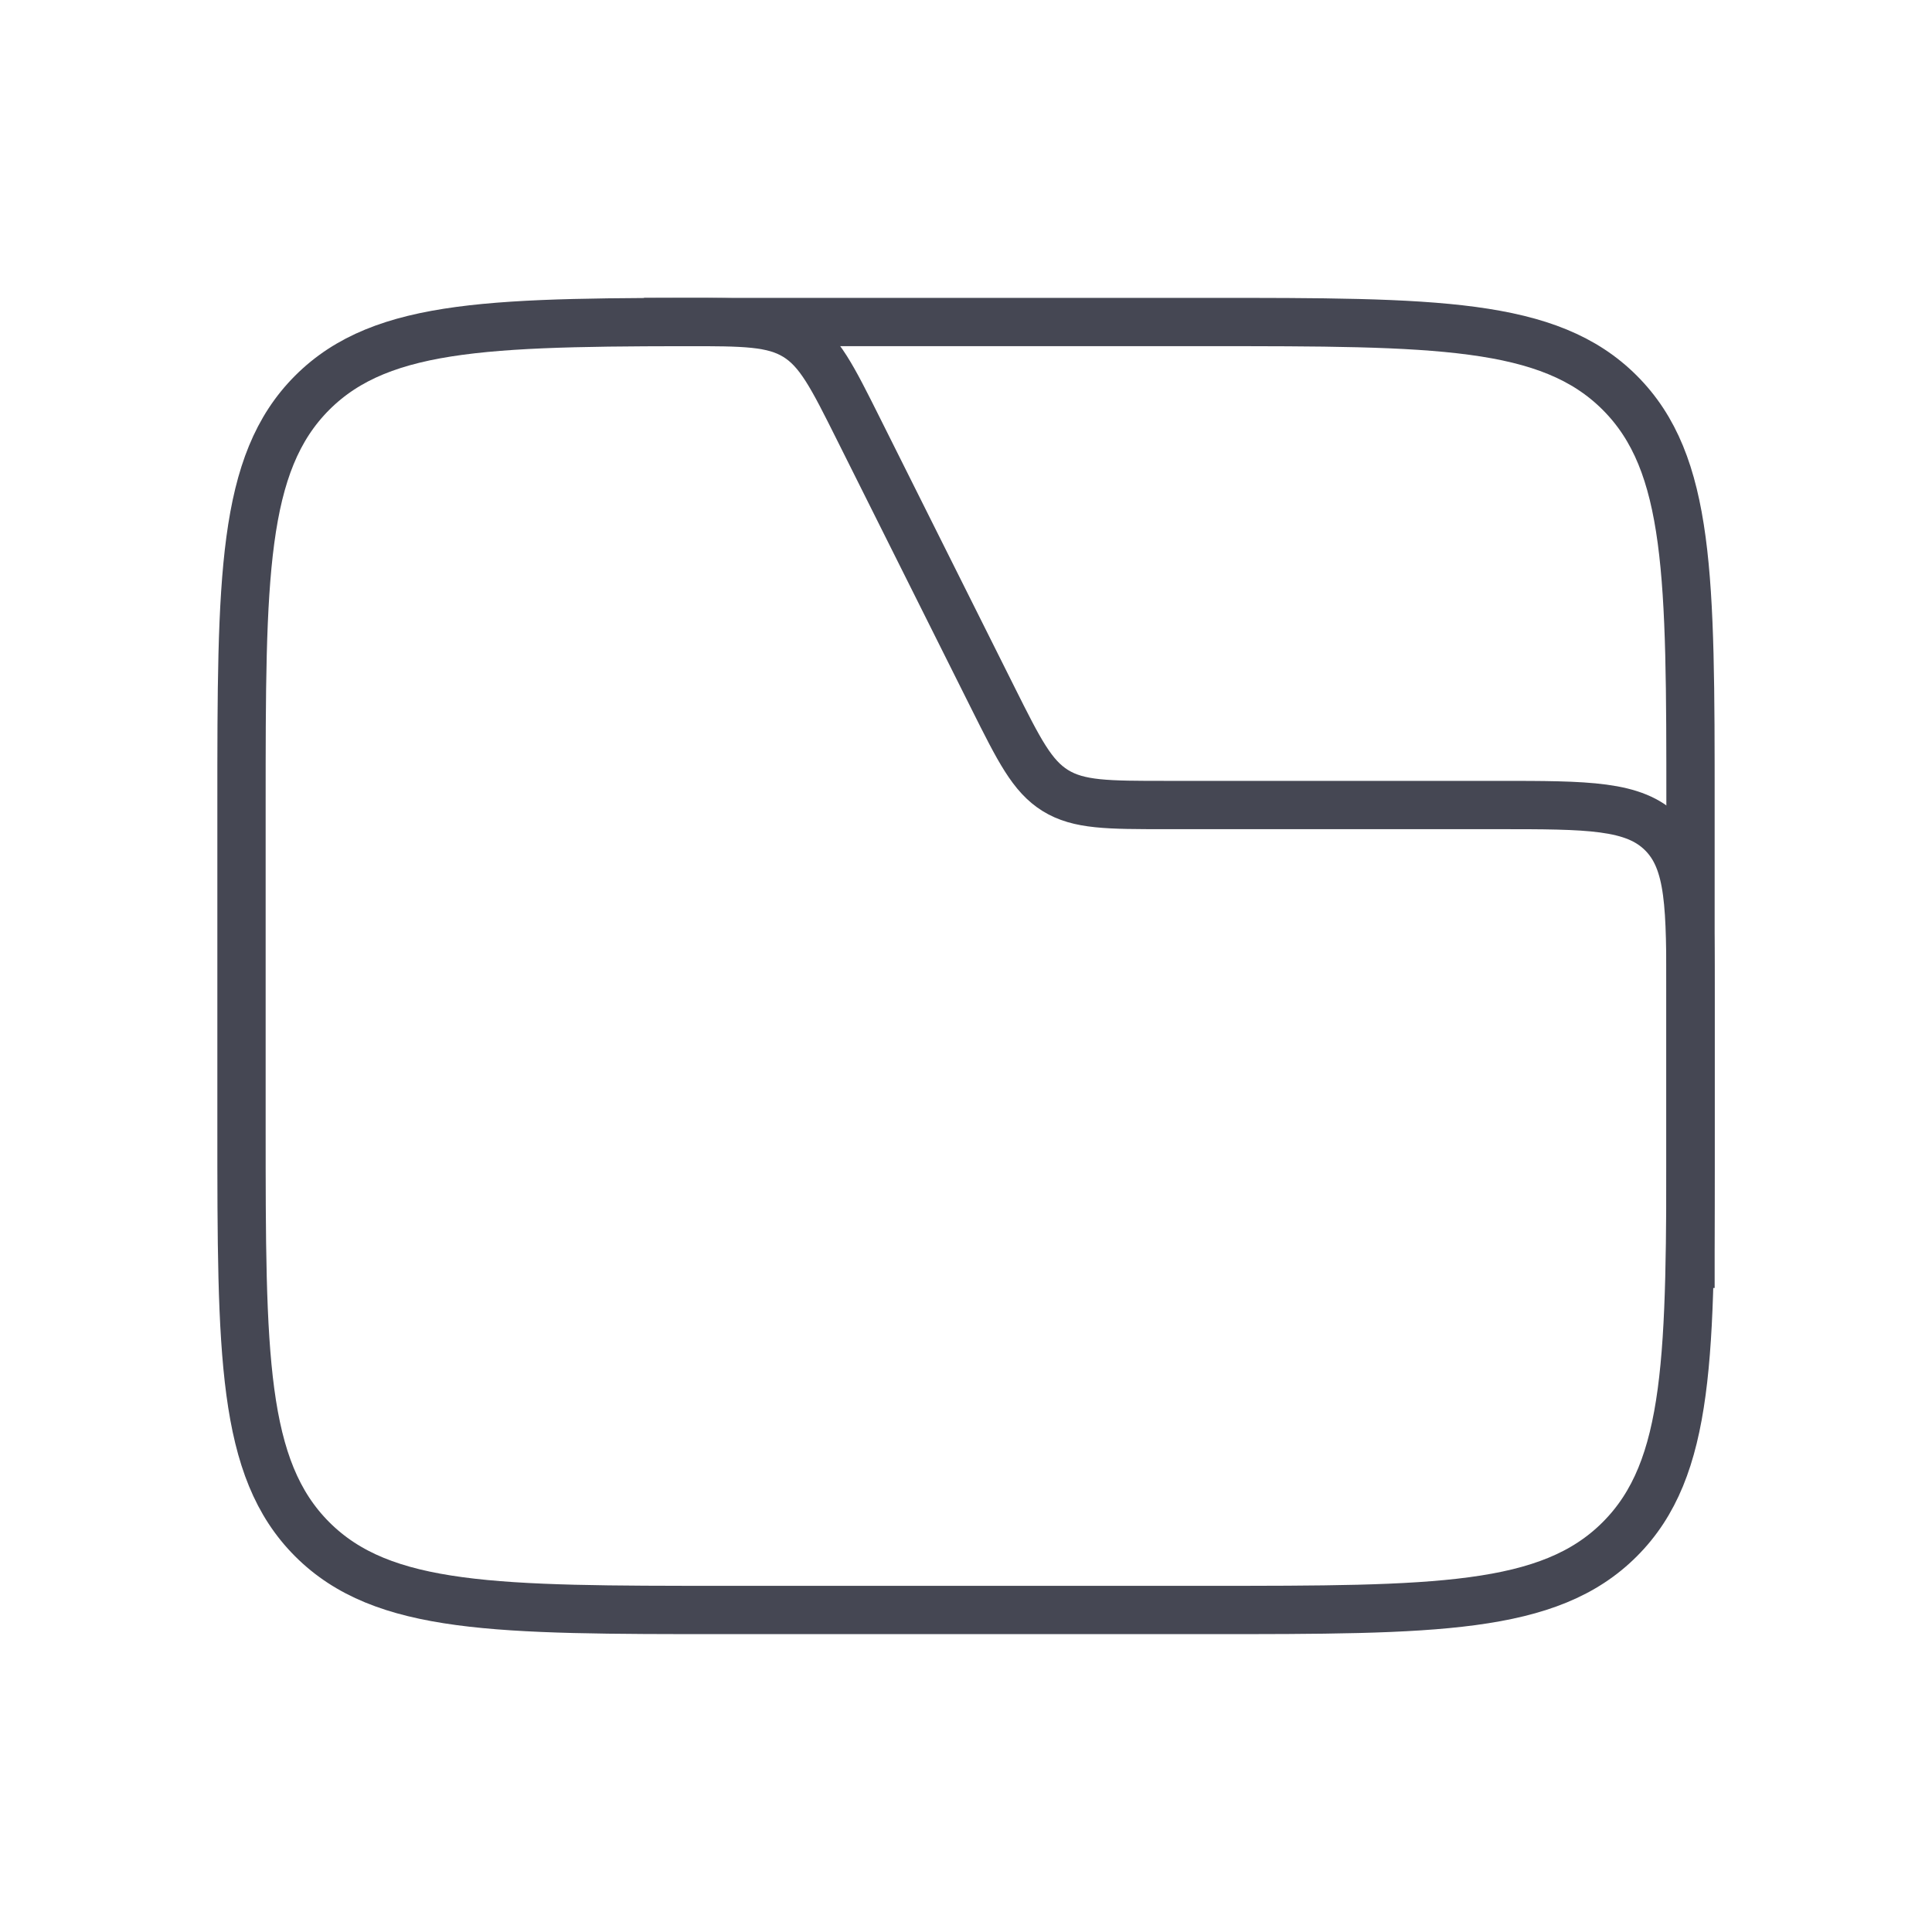 <svg width="40" height="40" viewBox="0 0 40 40" fill="none" xmlns="http://www.w3.org/2000/svg">
<g opacity="0.9">
<path d="M5 16.667C5 11.953 5 9.596 6.464 8.131C7.929 6.667 10.286 6.667 15 6.667H25C29.714 6.667 32.071 6.667 33.535 8.131C35 9.596 35 11.953 35 16.667V23.333C35 28.047 35 30.404 33.535 31.869C32.071 33.333 29.714 33.333 25 33.333H15C10.286 33.333 7.929 33.333 6.464 31.869C5 30.404 5 28.047 5 23.333V16.667Z" stroke="#313340"/>
<path d="M13.333 6.667H14.195C15.397 6.667 15.999 6.667 16.482 6.965C16.965 7.264 17.234 7.802 17.772 8.878L20.561 14.456C21.099 15.531 21.368 16.069 21.851 16.368C22.335 16.667 22.936 16.667 24.139 16.667H31C32.886 16.667 33.828 16.667 34.414 17.252C35 17.838 35 18.781 35 20.667V26.667" stroke="#313340"/>
</g>
</svg>
